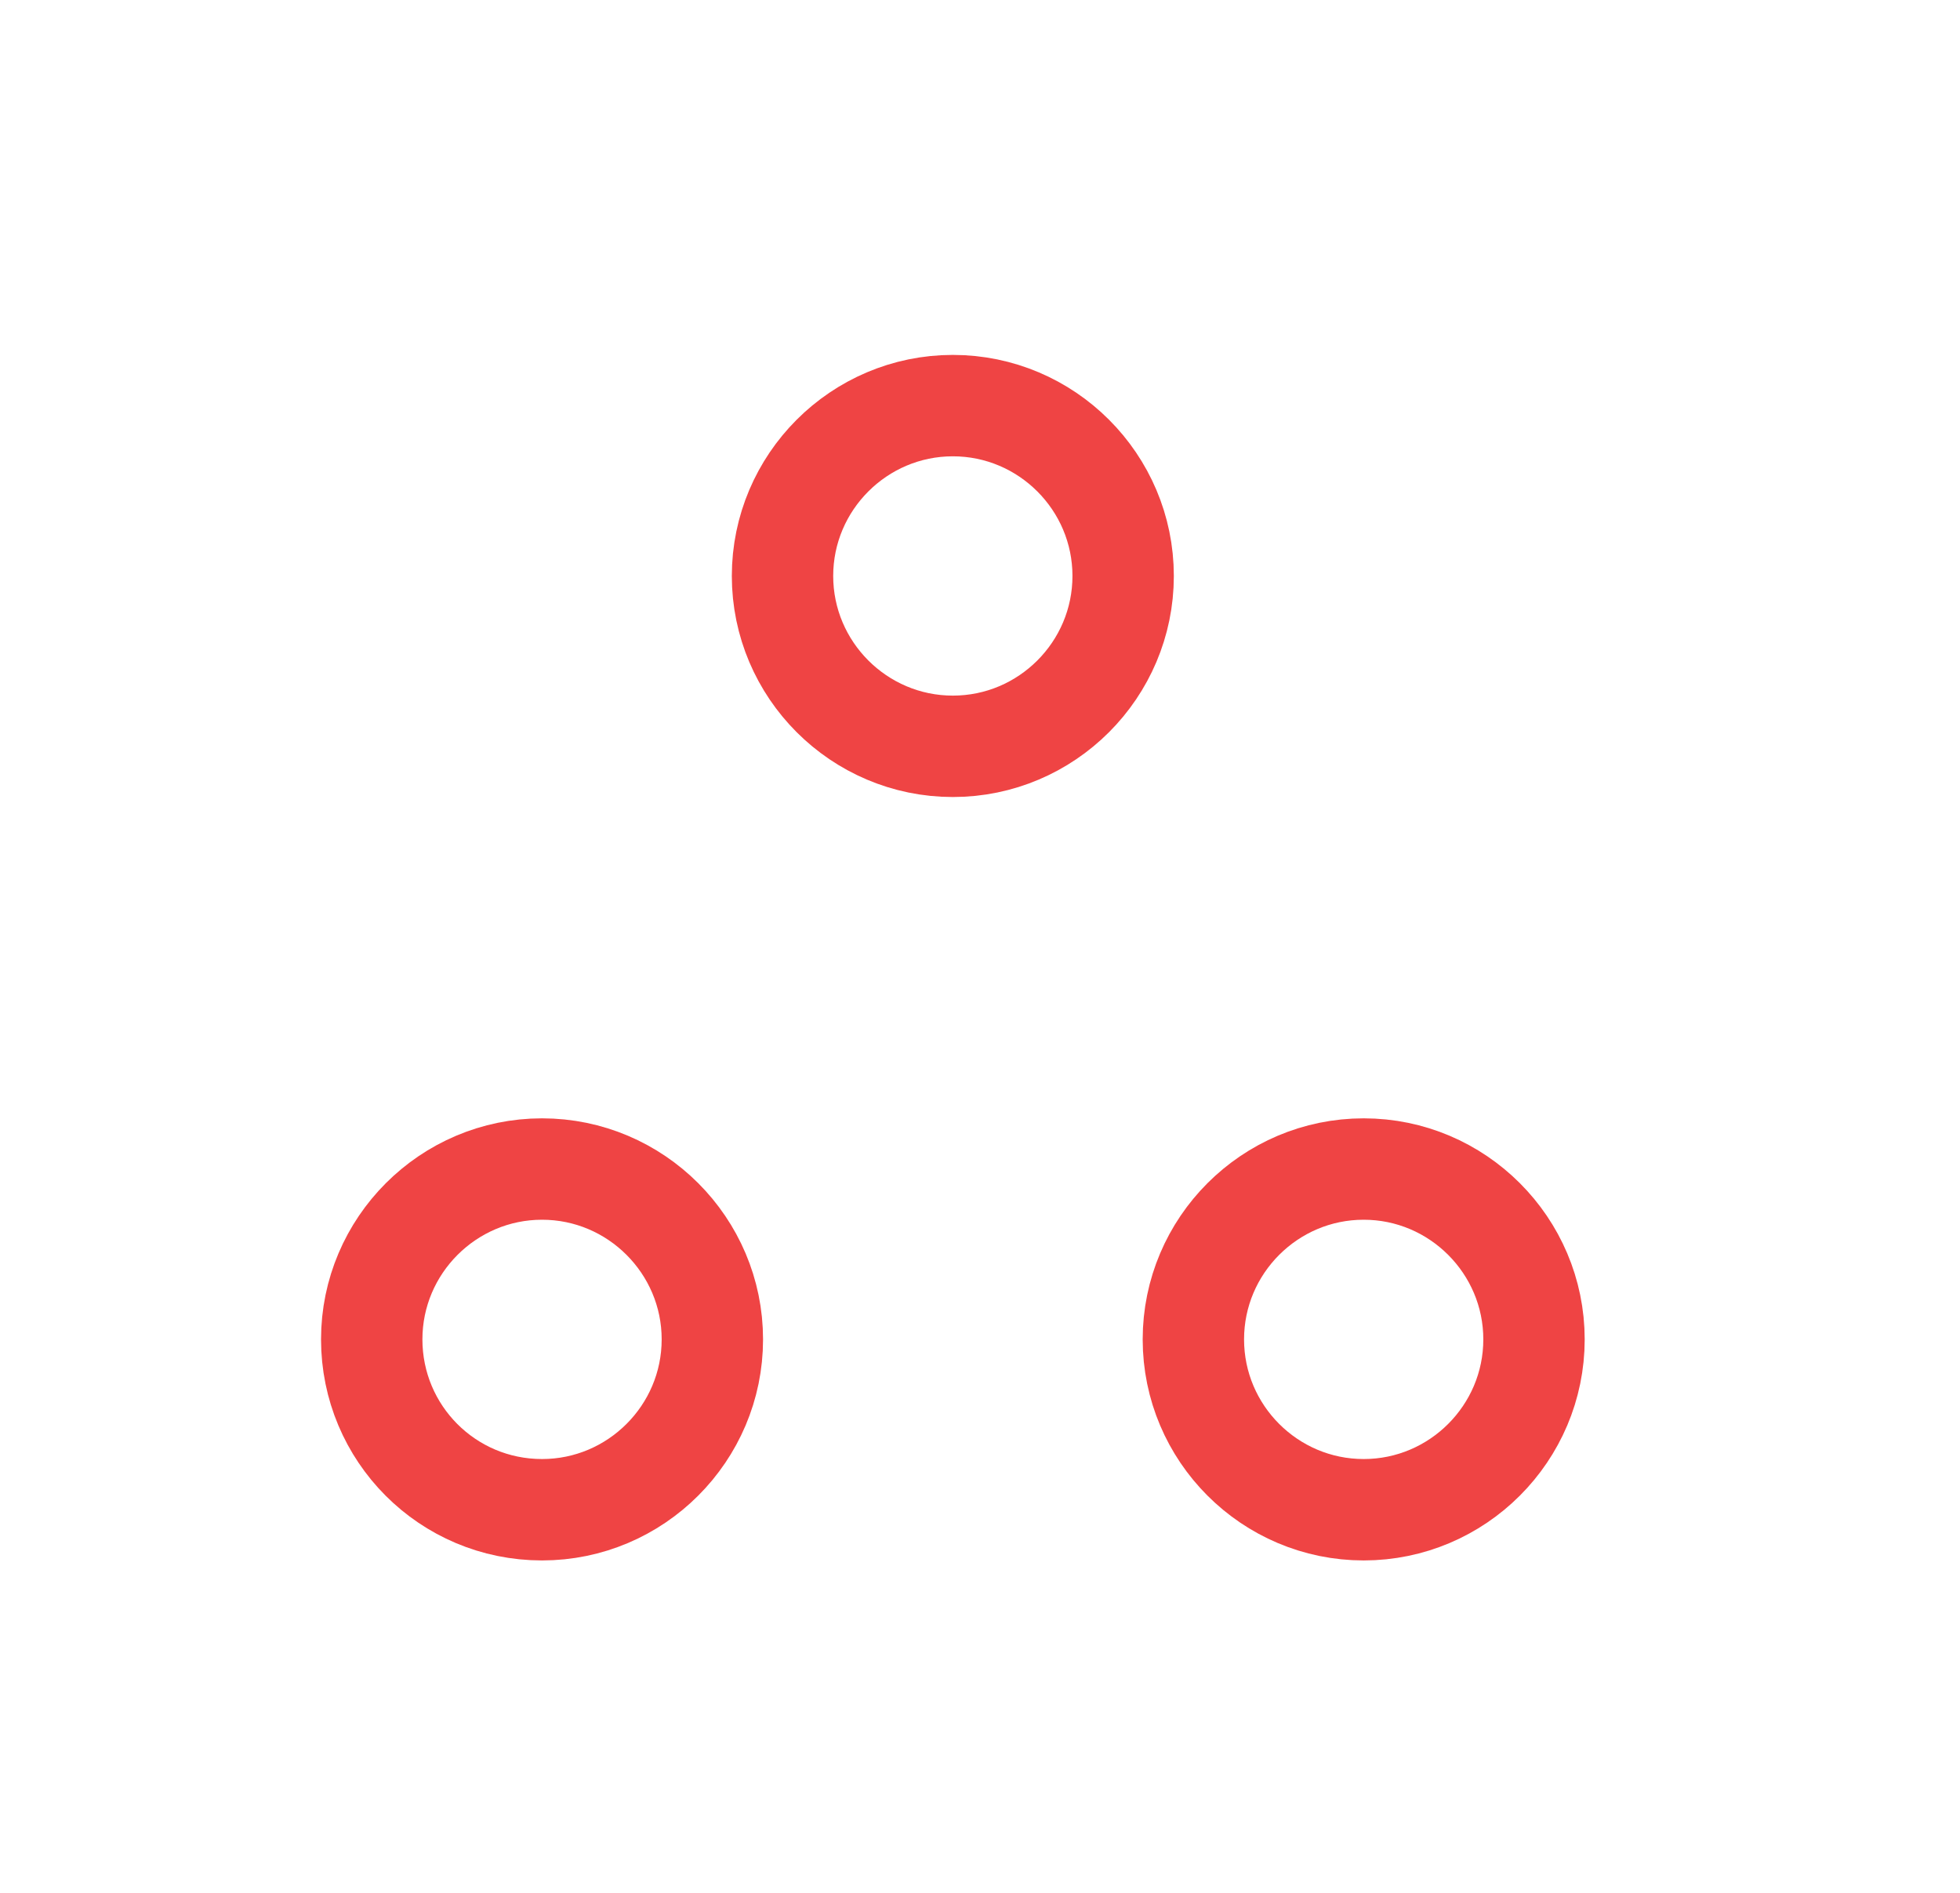 <svg width="29" height="28" viewBox="0 0 29 28" fill="none" xmlns="http://www.w3.org/2000/svg">
    <path d="M14.098 11.04C15.487 11.04 16.618 9.908 16.618 8.52C16.618 7.132 15.487 6 14.098 6C12.71 6 11.578 7.132 11.578 8.52C11.578 9.908 12.71 11.04 14.098 11.04ZM8.02 22.333C9.408 22.333 10.54 21.202 10.54 19.813C10.54 18.425 9.408 17.293 8.02 17.293C6.632 17.293 5.5 18.425 5.5 19.813C5.5 21.202 6.62 22.333 8.02 22.333ZM20.177 22.333C21.565 22.333 22.697 21.202 22.697 19.813C22.697 18.425 21.565 17.293 20.177 17.293C18.788 17.293 17.657 18.425 17.657 19.813C17.657 21.202 18.788 22.333 20.177 22.333Z" stroke="#EF4444" stroke-width="1.5" stroke-linecap="round" stroke-linejoin="round"/>
</svg>
